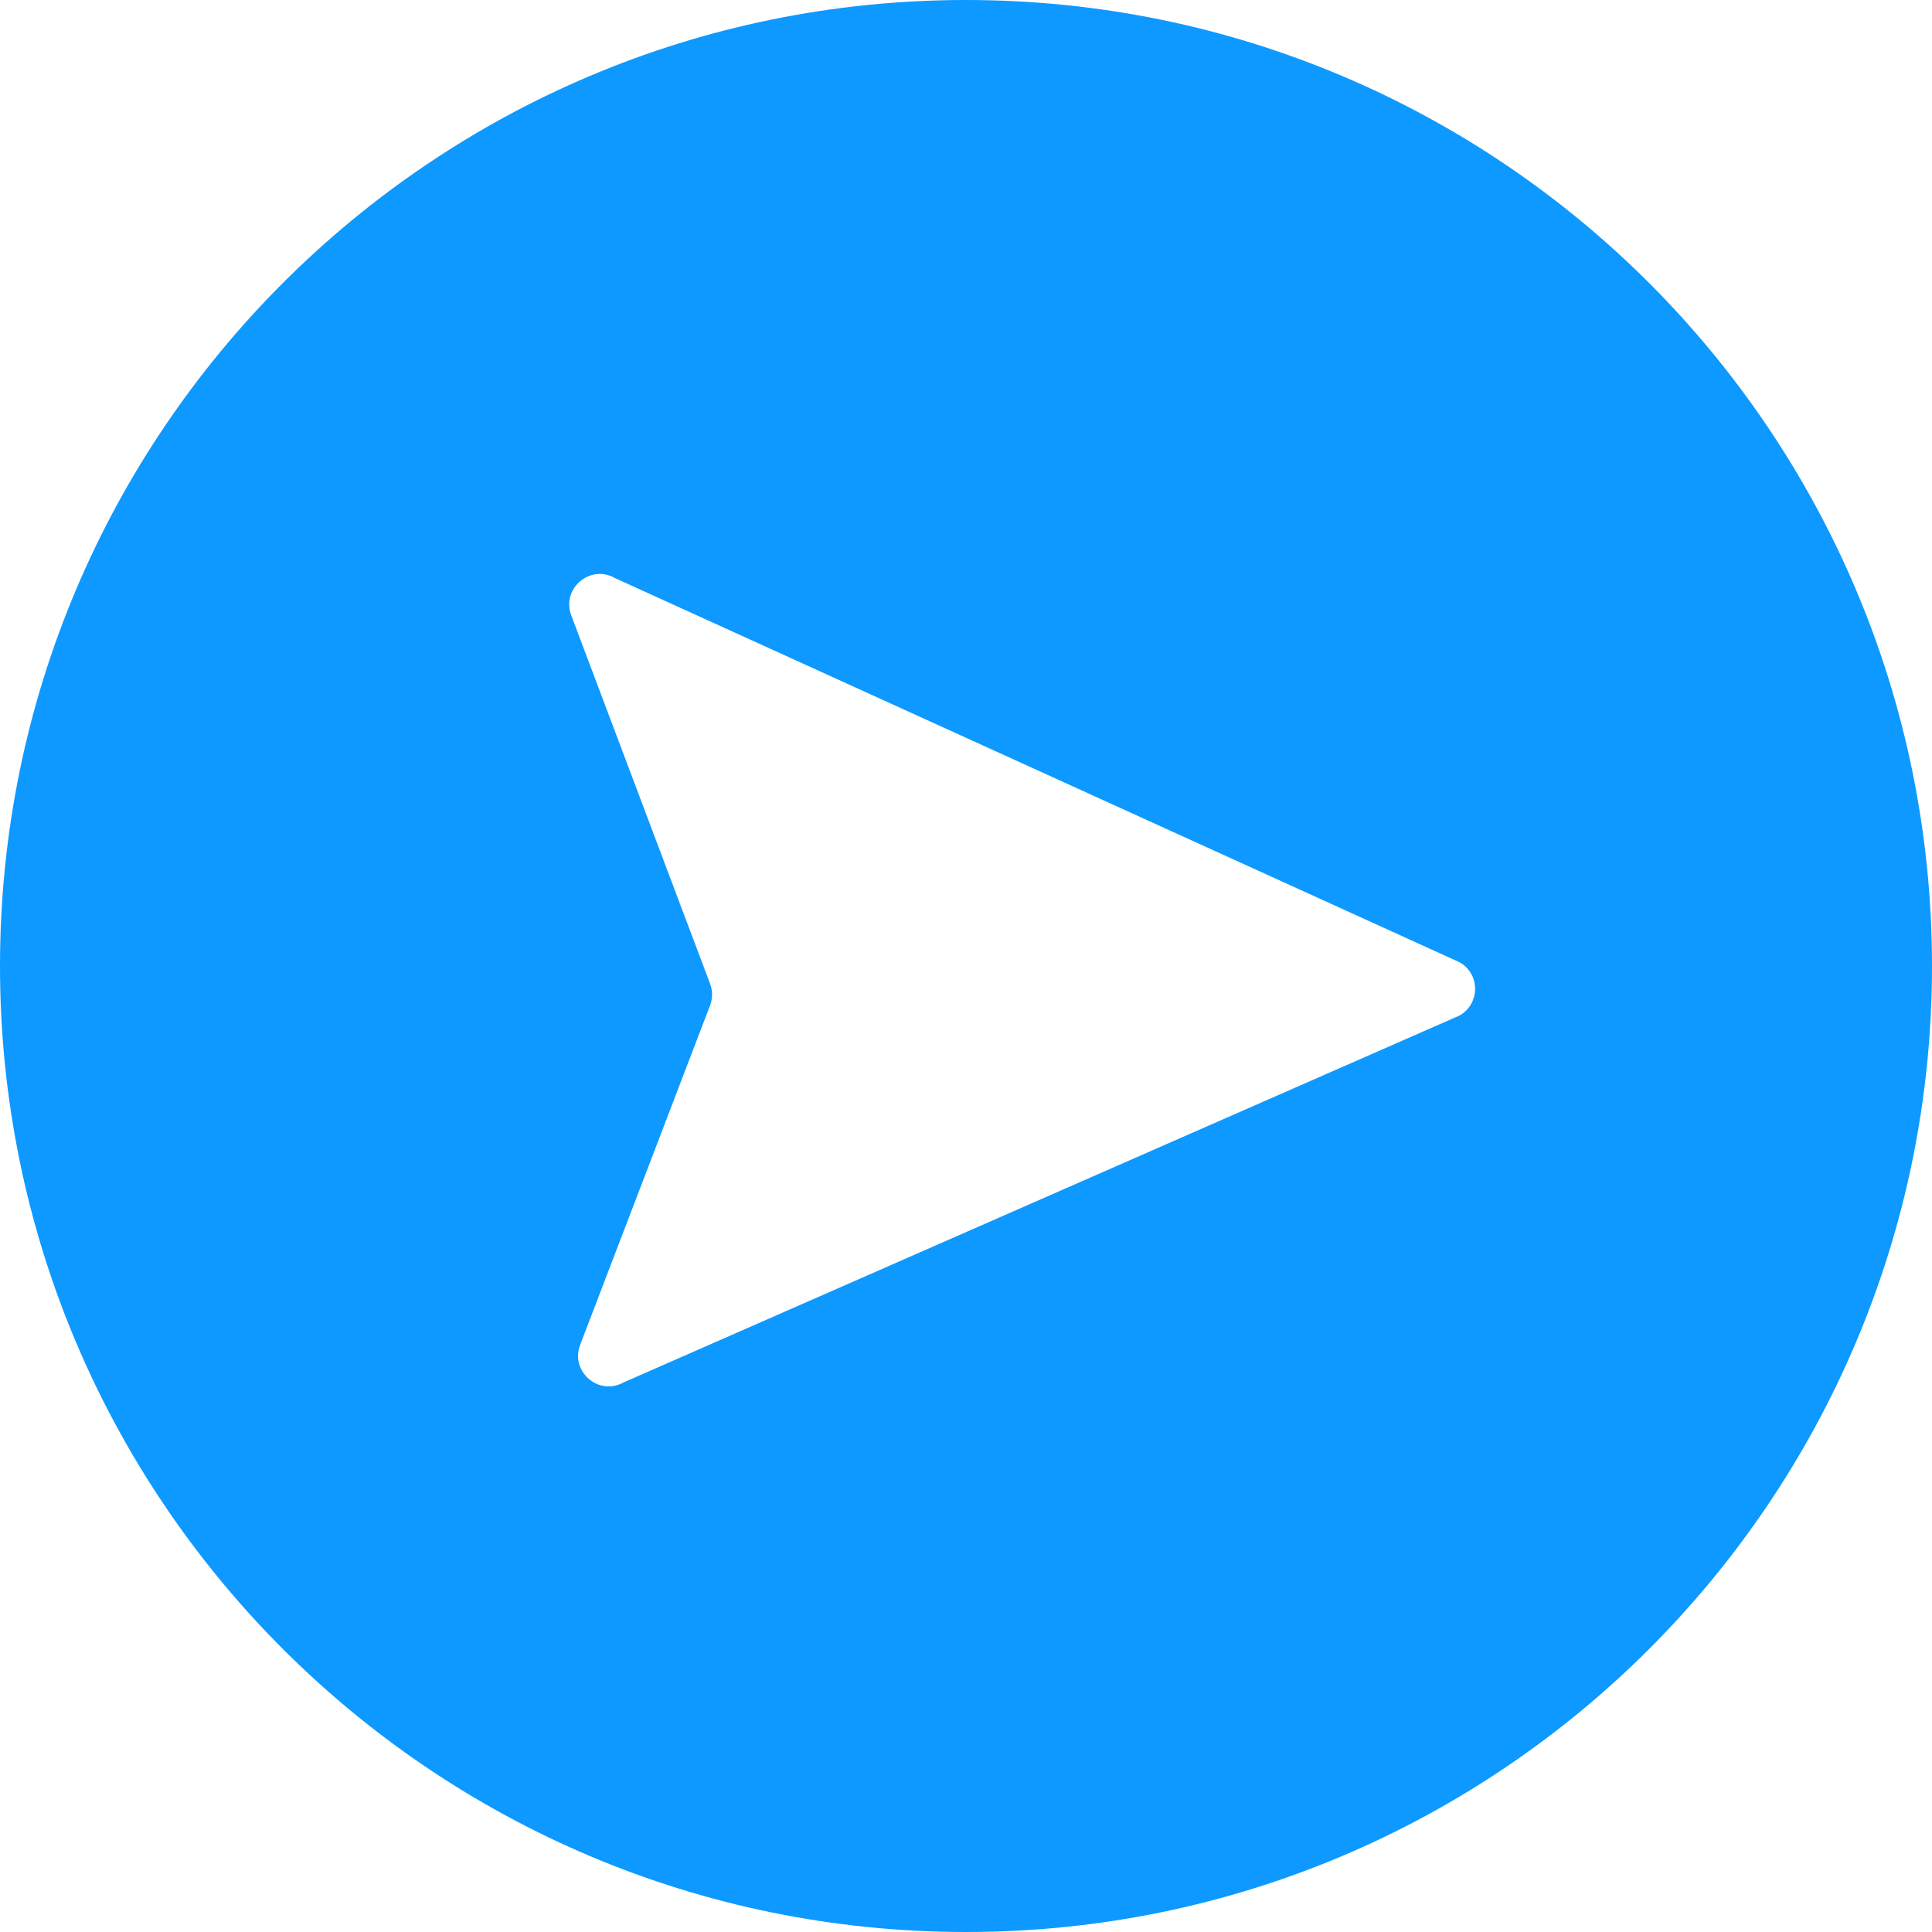<svg width="818" height="818" viewBox="0 0 818 818" fill="none" xmlns="http://www.w3.org/2000/svg">
<g clip-path="url(#clip0_949_450)">
<path d="M-1.7878e-05 409C-2.77517e-05 634.884 183.116 818 409 818C634.884 818 818 634.884 818 409C818 183.116 634.884 -8.00423e-06 409 -1.7878e-05C183.116 -2.77517e-05 -8.00423e-06 183.116 -1.7878e-05 409Z" fill="#0D99FF"/>
<g filter="url(#filter0_d_949_450)">
<path d="M618.092 401.472L260.431 238.788C249.918 232.704 237.583 243.187 241.876 254.565L300.651 410.525C301.771 413.495 301.759 416.766 300.628 419.73L245.648 563.371C241.319 574.673 253.475 585.209 264.023 579.305L617.935 423.978C626.685 419.079 626.777 406.498 618.092 401.472Z" fill="white"/>
</g>
</g>
<defs>
<filter id="filter0_d_949_450" x="163" y="165" width="539.551" height="500" filterUnits="userSpaceOnUse" color-interpolation-filters="sRGB">
<feFlood flood-opacity="0" result="BackgroundImageFix"/>
<feColorMatrix in="SourceAlpha" type="matrix" values="0 0 0 0 0 0 0 0 0 0 0 0 0 0 0 0 0 0 127 0" result="hardAlpha"/>
<feOffset dy="6"/>
<feGaussianBlur stdDeviation="39"/>
<feComposite in2="hardAlpha" operator="out"/>
<feColorMatrix type="matrix" values="0 0 0 0 0 0 0 0 0 0 0 0 0 0 0 0 0 0 0.5 0"/>
<feBlend mode="normal" in2="BackgroundImageFix" result="effect1_dropShadow_949_450"/>
<feBlend mode="normal" in="SourceGraphic" in2="effect1_dropShadow_949_450" result="shape"/>
</filter>
<clipPath id="clip0_949_450">
<rect width="818" height="818" fill="white" transform="translate(818) rotate(90)"/>
</clipPath>
</defs>
</svg>
